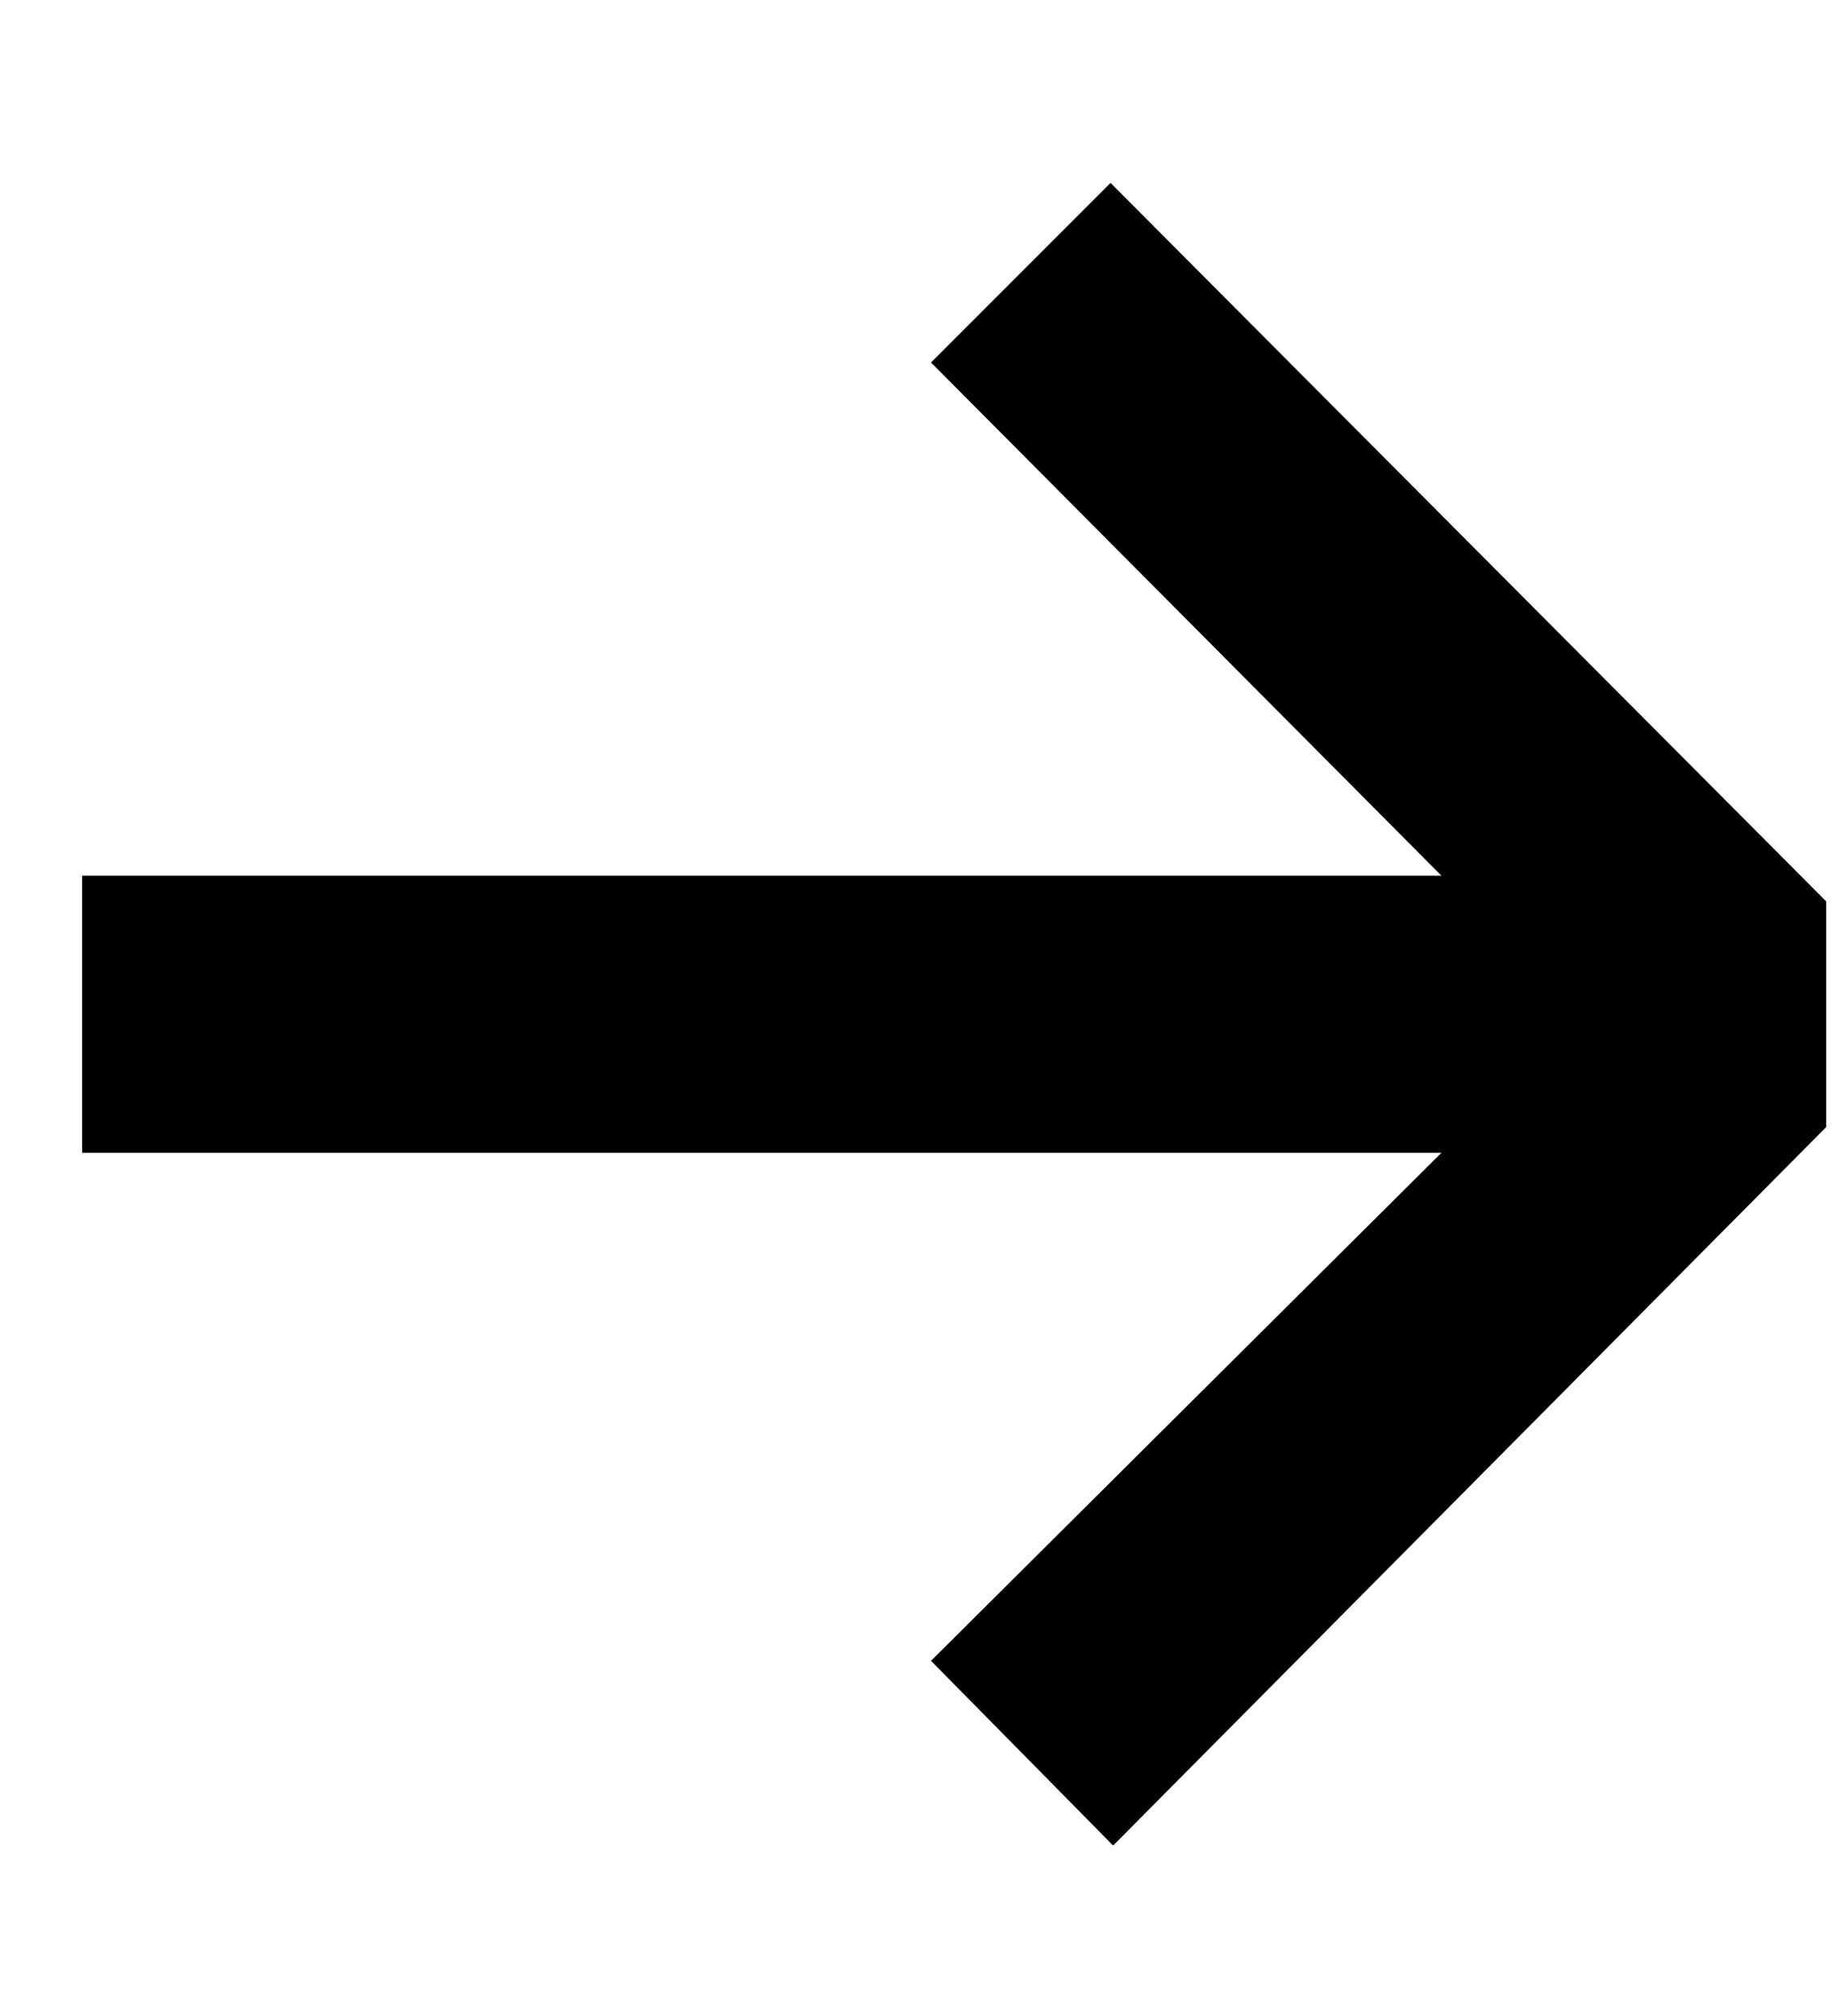 <svg xmlns="http://www.w3.org/2000/svg" fill="none" viewBox="0 0 10 11">
  <path fill="#000" d="M.448 4.778h7.42l-2.786-2.8.98-.98 3.906 3.92V6.15l-3.892 3.92-.994-1.008L7.868 6.29H.448V4.778Z"/>
</svg>
